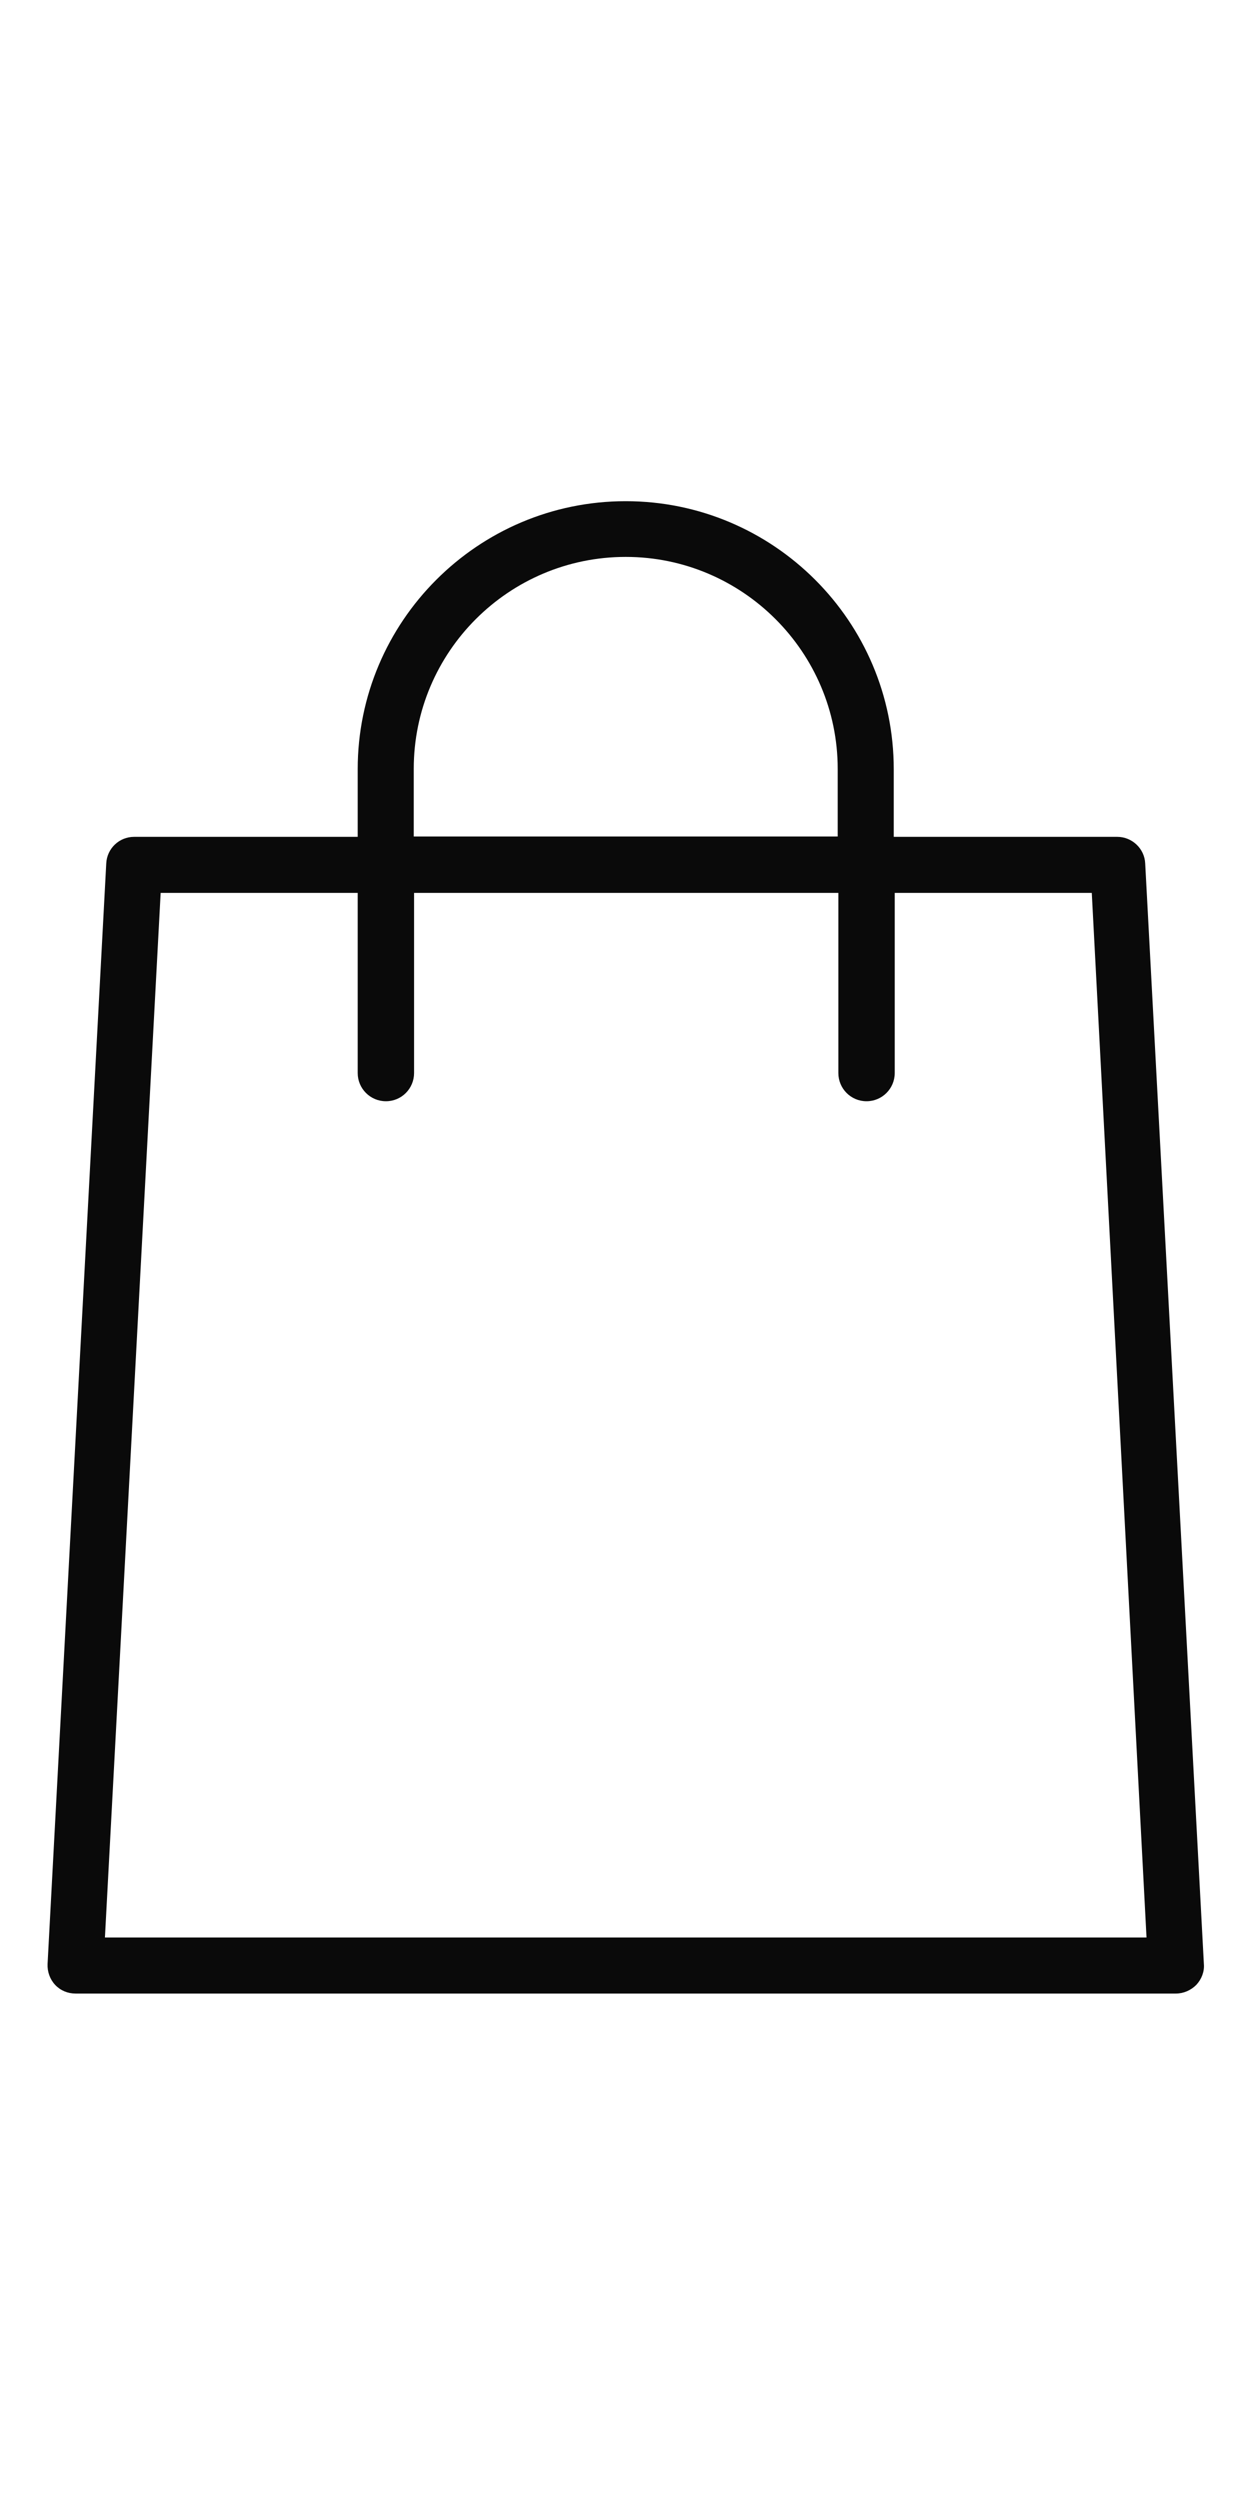 <svg width="1" height="2" viewBox="0 0 19 23" fill="none" xmlns="http://www.w3.org/2000/svg">
<path d="M18.299 22.353L17.407 5.624C17.397 5.397 17.205 5.22 16.983 5.22H13.585V4.192C13.585 1.943 11.755 0.118 9.511 0.118C7.262 0.118 5.437 1.948 5.437 4.192V5.22H2.039C1.812 5.22 1.626 5.397 1.615 5.624L0.723 22.353C0.718 22.469 0.758 22.585 0.839 22.671C0.92 22.757 1.031 22.802 1.147 22.802H17.875C17.991 22.802 18.102 22.752 18.183 22.671C18.264 22.585 18.309 22.469 18.299 22.353ZM6.289 4.187C6.289 2.407 7.736 0.965 9.511 0.965C11.286 0.965 12.733 2.412 12.733 4.187V5.215H6.289V4.187ZM1.595 21.95L2.442 6.072H5.437V8.81C5.437 9.047 5.629 9.239 5.866 9.239C6.103 9.239 6.294 9.047 6.294 8.81V6.072H12.743V8.81C12.743 9.047 12.934 9.239 13.171 9.239C13.408 9.239 13.6 9.047 13.6 8.81V6.072H16.595L17.427 21.95H1.595Z" fill="#0A0A0A"/>
</svg>
